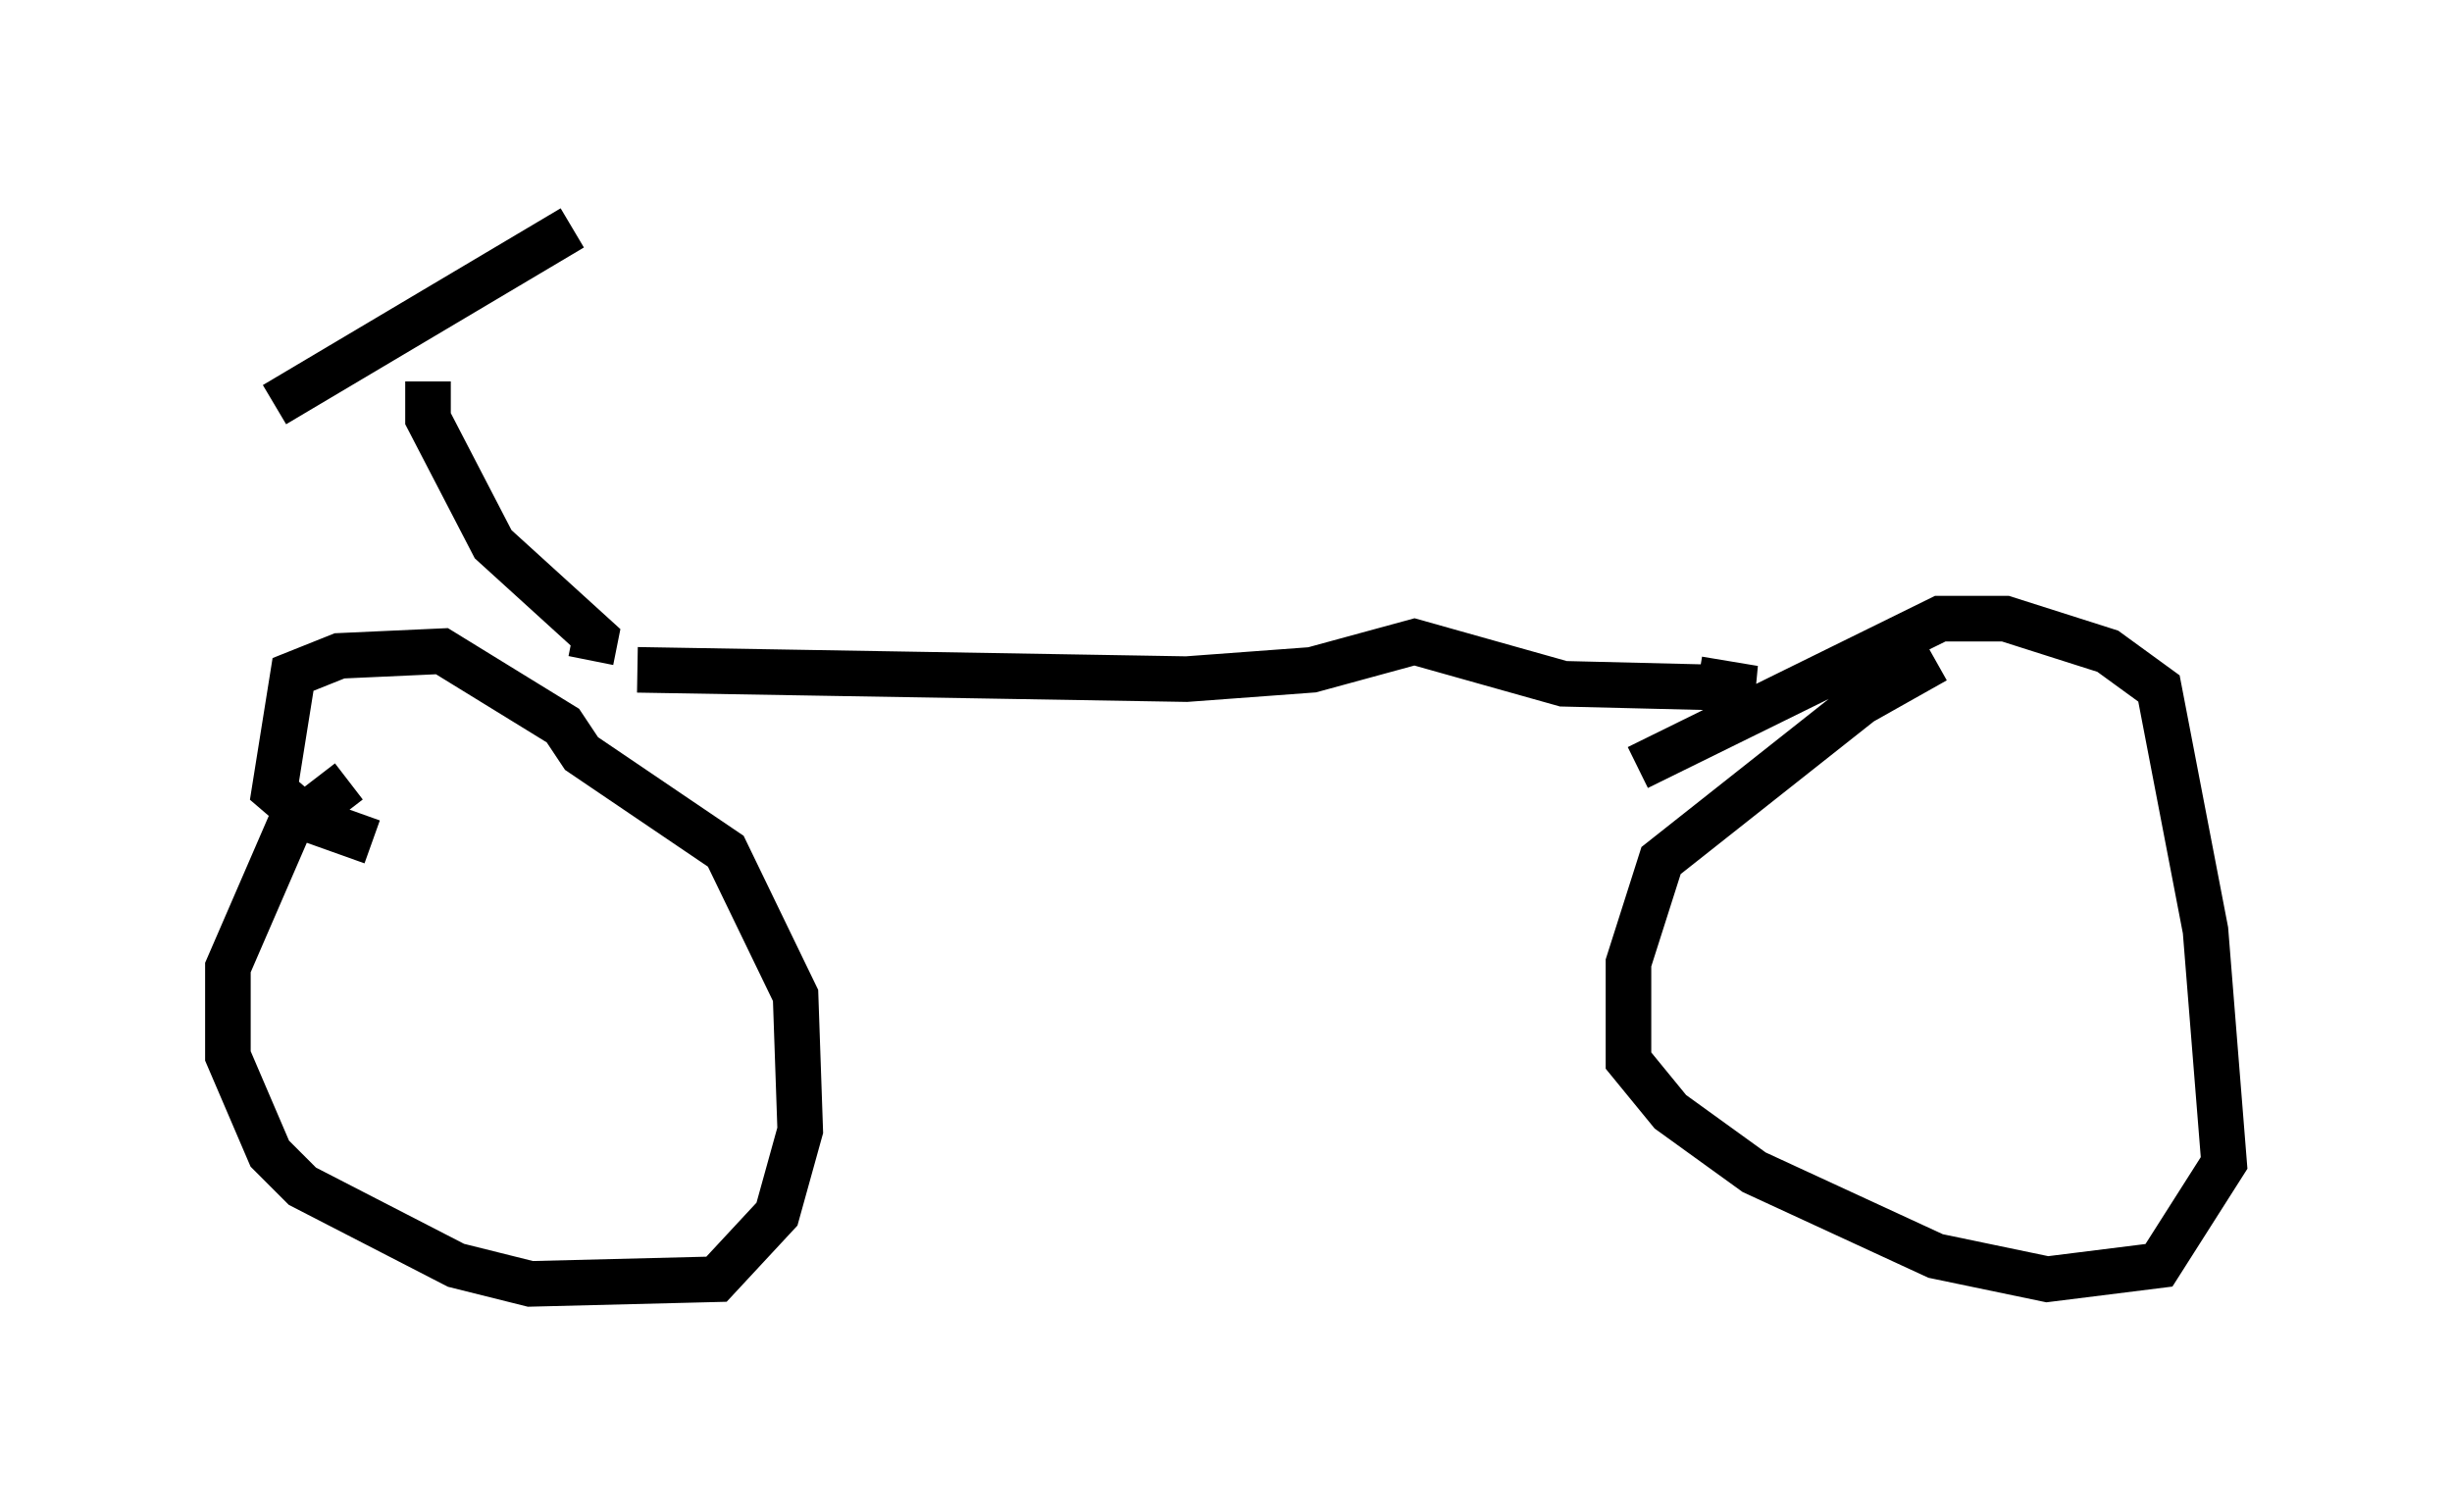 <?xml version="1.0" encoding="utf-8" ?>
<svg baseProfile="full" height="33.173" version="1.1" width="53.794" xmlns="http://www.w3.org/2000/svg" xmlns:ev="http://www.w3.org/2001/xml-events" xmlns:xlink="http://www.w3.org/1999/xlink"><defs /><rect fill="white" height="33.173" width="53.794" x="0" y="0" /><path d="M8.267, 17.148 m-0.613, 0.0 l-1.327, 1.021 -1.327, 3.063 l0.0, 1.94 0.919, 2.144 l0.715, 0.715 3.369, 1.735 l1.633, 0.408 4.083, -0.102 l1.327, -1.429 0.51, -1.838 l-0.102, -2.96 -1.531, -3.165 l-3.165, -2.144 -0.408, -0.613 l-2.654, -1.633 -2.246, 0.102 l-1.021, 0.408 -0.408, 2.552 l0.715, 0.613 1.429, 0.51 m34.3, -3.981 l-1.633, 0.919 -4.39, 3.471 l-0.715, 2.246 0.0, 2.144 l0.919, 1.123 1.838, 1.327 l3.981, 1.838 2.45, 0.51 l2.45, -0.306 1.429, -2.246 l-0.408, -5.104 -1.021, -5.308 l-1.123, -0.817 -2.246, -0.715 l-1.429, 0.0 -6.635, 3.267 m-21.948, -2.144 l12.046, 0.204 2.756, -0.204 l2.246, -0.613 3.267, 0.919 l4.185, 0.102 -1.225, -0.204 m-24.296, -0.408 l0.102, -0.51 -2.246, -2.042 l-1.429, -2.756 0.0, -0.817 m3.165, -3.369 l-6.533, 3.879 " fill="none" stroke="black" stroke-width="1" /></svg>